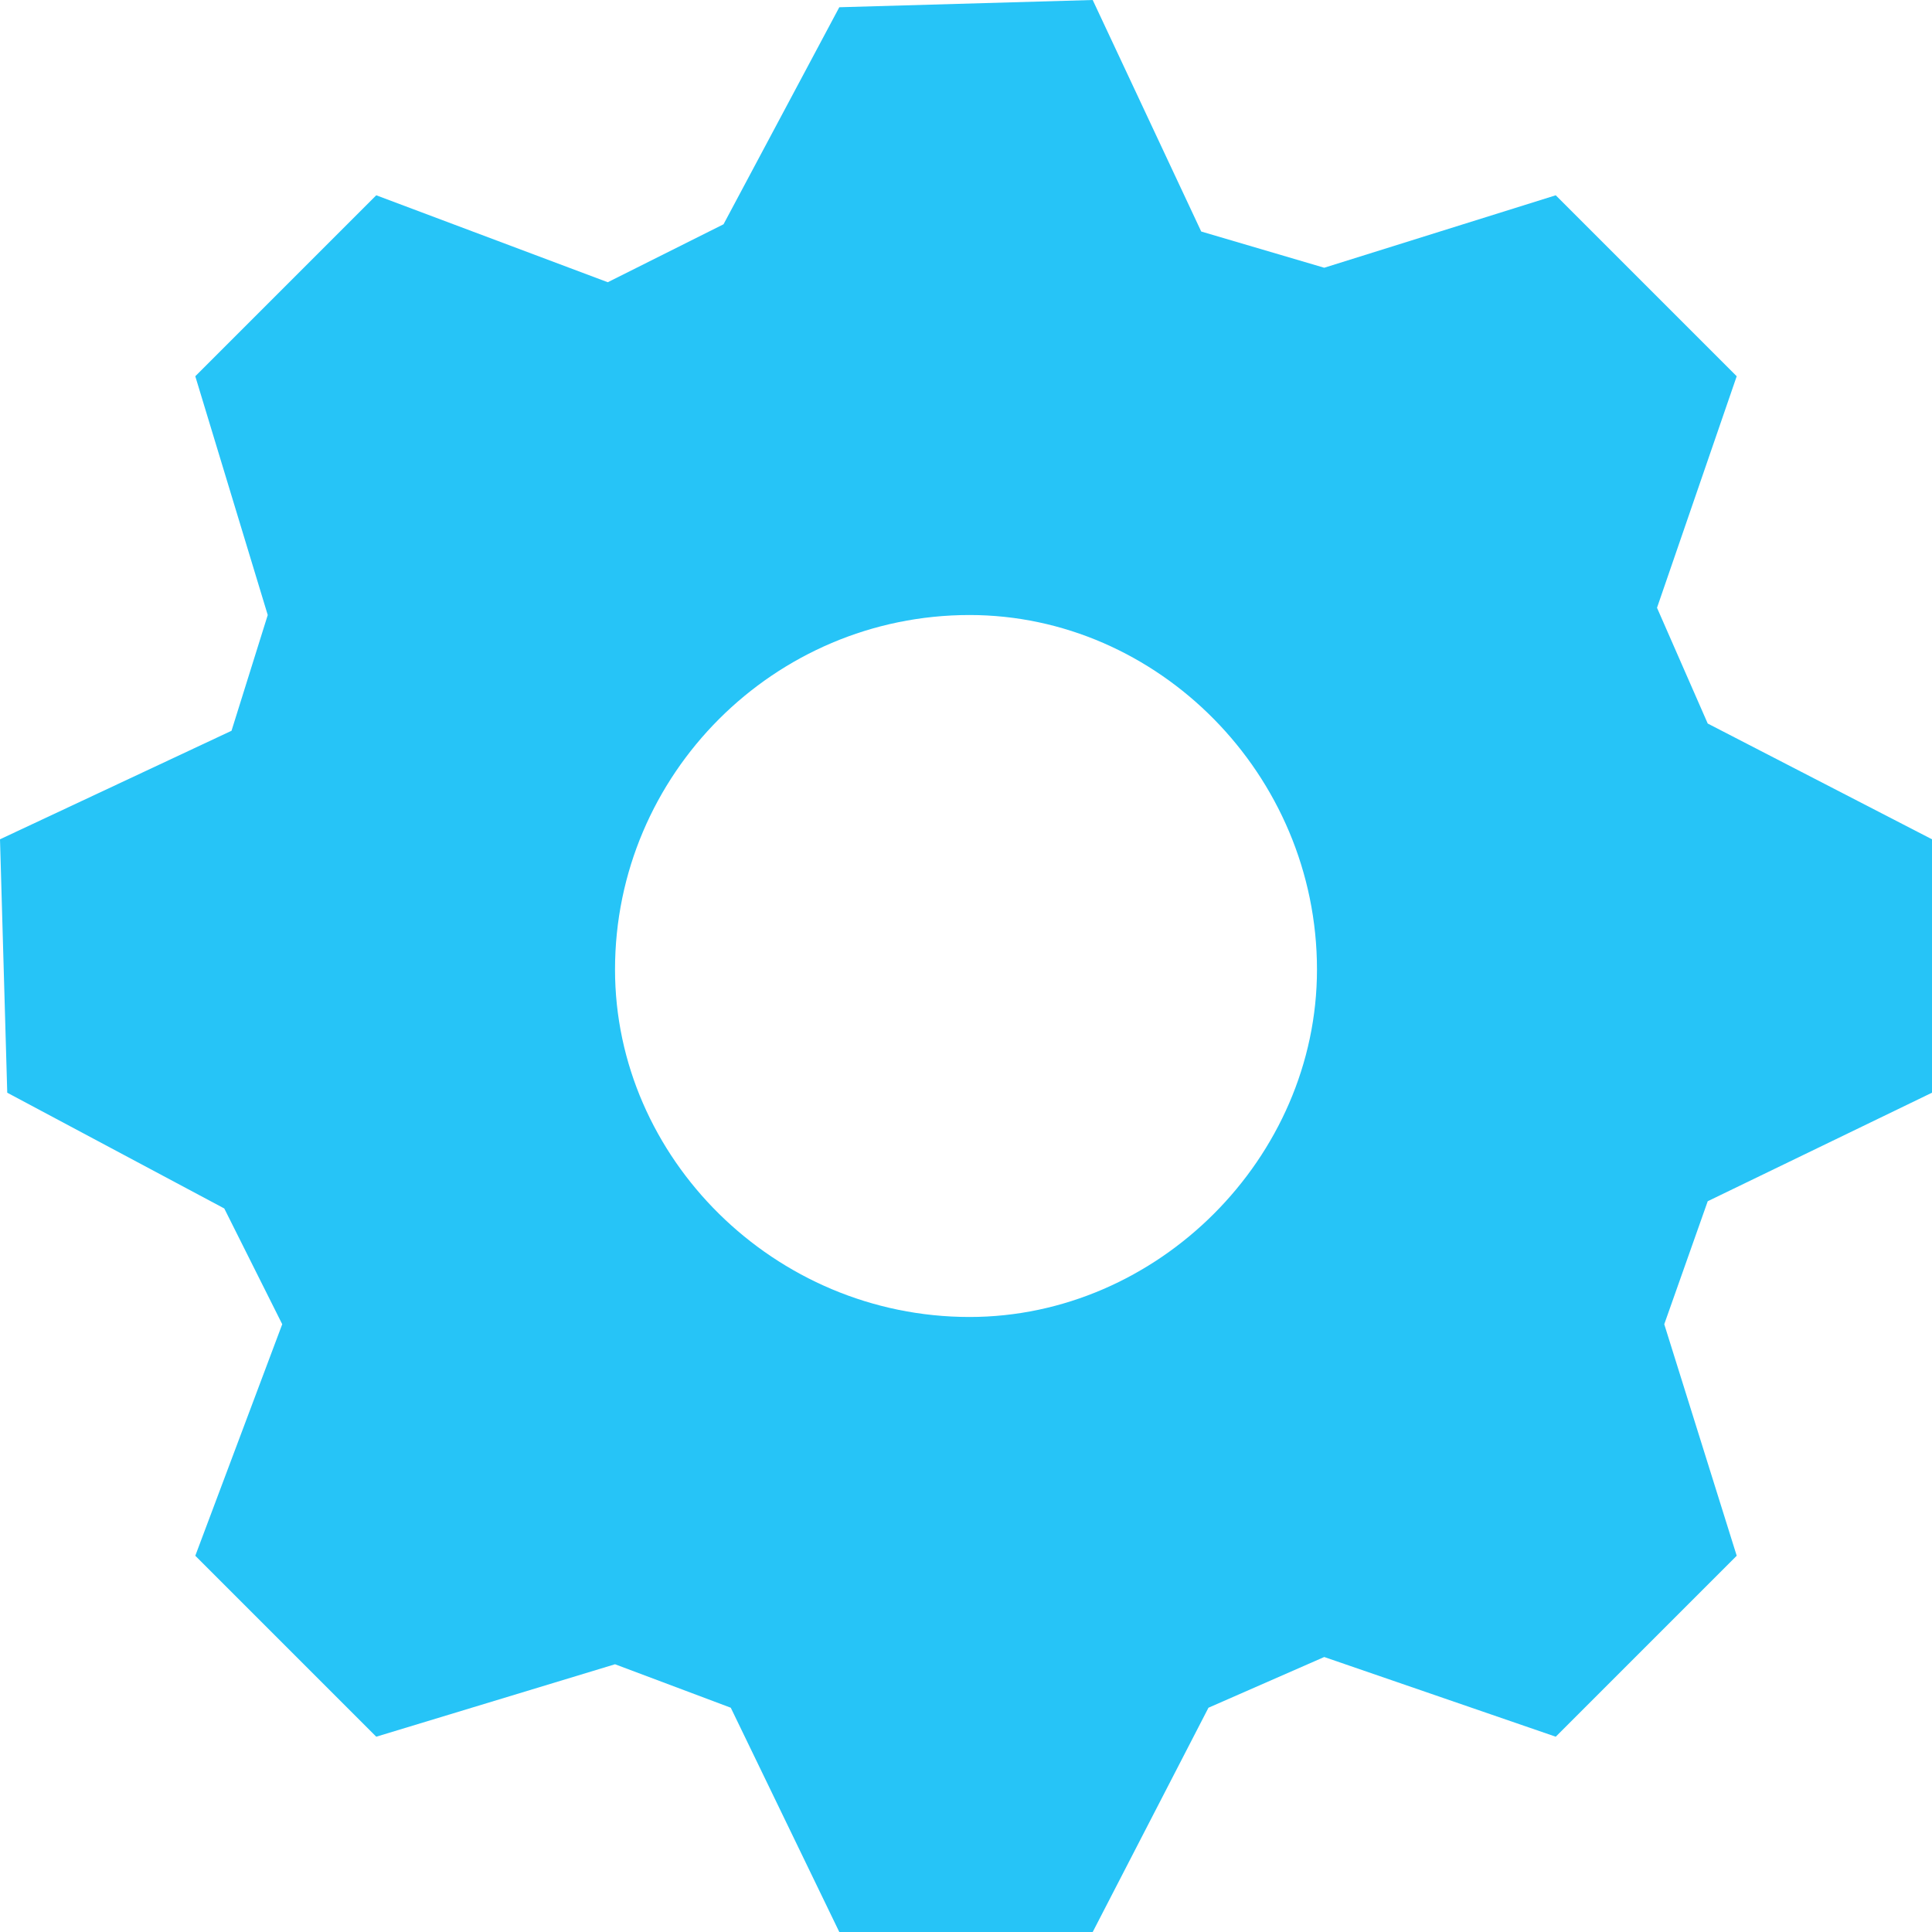 <svg width="12" height="12" viewBox="0 0 12 12" fill="none" xmlns="http://www.w3.org/2000/svg">
<path fill-rule="evenodd" clip-rule="evenodd" d="M6.787 0L7.461 1.438L8.225 1.663L9.663 1.213L10.787 2.337L10.292 3.775L10.607 4.494L12 5.213V6.787L10.607 7.461L10.337 8.225L10.787 9.663L9.663 10.787L8.225 10.292L7.506 10.607L6.787 12H5.213L4.539 10.607L3.82 10.337L2.337 10.787L1.213 9.663L1.753 8.225L1.393 7.506L0.045 6.787L0 5.213L1.438 4.539L1.663 3.82L1.213 2.337L2.337 1.213L3.775 1.753L4.494 1.393L5.213 0.045L6.787 0ZM6.022 3.82C7.191 3.82 8.18 4.809 8.18 6.022C8.18 7.191 7.191 8.18 6.022 8.18C4.809 8.18 3.82 7.191 3.82 6.022C3.82 4.809 4.809 3.82 6.022 3.82Z" fill="#26C4F7"/>
</svg>
